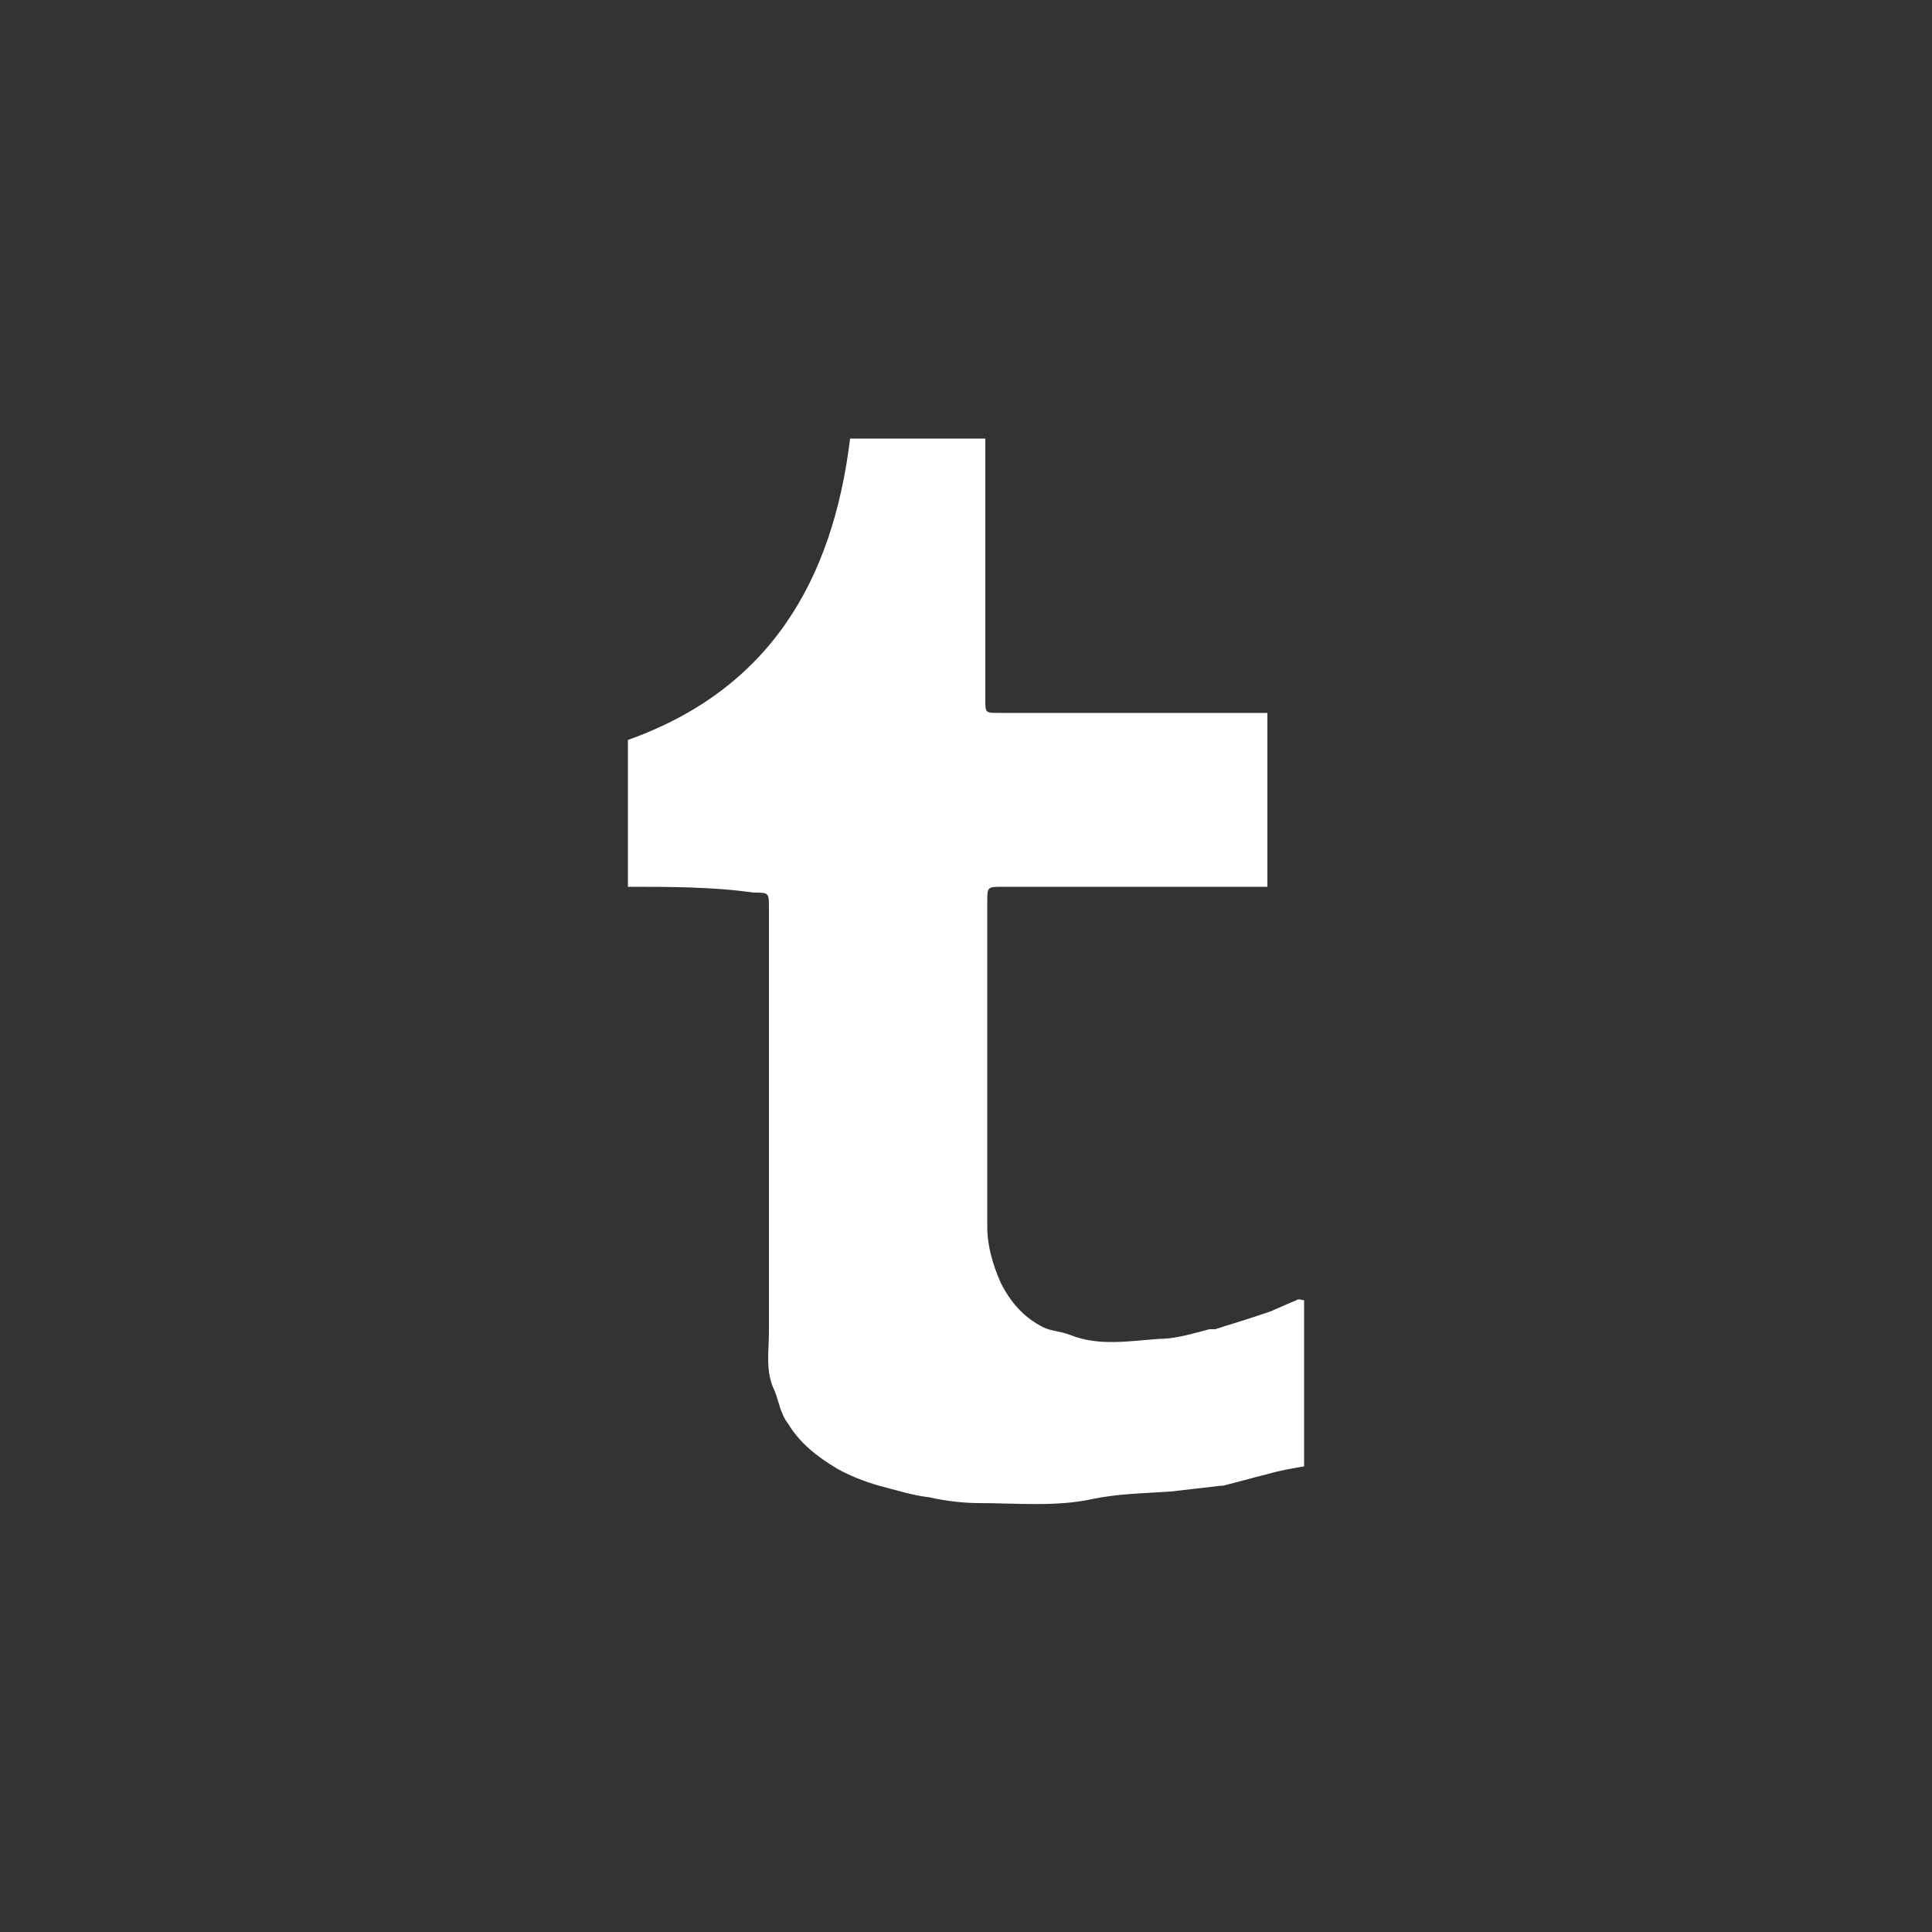 <?xml version="1.0" encoding="utf-8"?>
<!-- Generator: Adobe Illustrator 18.0.0, SVG Export Plug-In . SVG Version: 6.00 Build 0)  -->
<!DOCTYPE svg PUBLIC "-//W3C//DTD SVG 1.1//EN" "http://www.w3.org/Graphics/SVG/1.1/DTD/svg11.dtd">
<svg version="1.1" xmlns="http://www.w3.org/2000/svg" xmlns:xlink="http://www.w3.org/1999/xlink" x="0px" y="0px" width="100px"
	 height="100px" viewBox="0 0 100 100" enable-background="new 0 0 100 100" xml:space="preserve">
<rect x="0" y="0" width="100" height="100" fill="#333333" stroke="none"/>
<g id="Layer_2" display="none">
	<circle display="inline" fill="#183058" cx="50" cy="50" r="50"/>
</g>
<g id="Layer_1">
	<path fill="#FFFFFF" d="M32.5,45.9c0-2.6,0-5.1,0-7.6c7.3-2.6,10.6-8.2,11.5-15.6c2.3,0,4.6,0,7,0c0,0.2,0,0.4,0,0.6
		c0,4.3,0,8.6,0,12.9c0,0.7,0,0.7,0.7,0.7c4.4,0,8.8,0,13.2,0c0.2,0,0.4,0,0.7,0c0,3,0,5.9,0,9c-0.2,0-0.4,0-0.6,0
		c-4.4,0-8.8,0-13.1,0c-0.8,0-0.8,0-0.8,0.8c0,5.6,0,11.2,0,16.8c0,1,0.3,2,0.7,2.9c0.5,1,1.2,1.8,2.2,2.3c0.4,0.2,0.9,0.2,1.4,0.4
		c1.5,0.6,3.1,0.3,4.6,0.2c0.9,0,1.8-0.3,2.6-0.5c0.1,0,0.2,0,0.3,0c0.6-0.2,1.3-0.4,1.9-0.6c0.3-0.1,0.6-0.2,0.9-0.3
		c0.5-0.2,0.9-0.4,1.4-0.6c0.1-0.1,0.3,0,0.4,0c0,2.9,0,5.7,0,8.6c-0.6,0.1-1.2,0.2-1.9,0.4c-0.8,0.2-1.5,0.4-2.3,0.6c0,0,0,0-0.1,0
		c-0.9,0.1-1.7,0.2-2.6,0.3c-1.4,0.1-2.7,0.1-4.1,0.4c-1.9,0.4-3.9,0.2-5.8,0.2c-0.8,0-1.7-0.1-2.6-0.3c-0.9-0.1-1.8-0.4-2.6-0.6
		c-0.7-0.2-1.5-0.5-2.2-0.9c-1-0.6-1.9-1.3-2.5-2.3c-0.4-0.5-0.5-1.2-0.7-1.7c-0.5-1-0.3-2-0.3-3.1c0-7.3,0-14.6,0-21.9
		c0-0.8,0-0.8-0.8-0.8C36.9,45.9,34.7,45.9,32.5,45.9z"/>
</g>
</svg>
